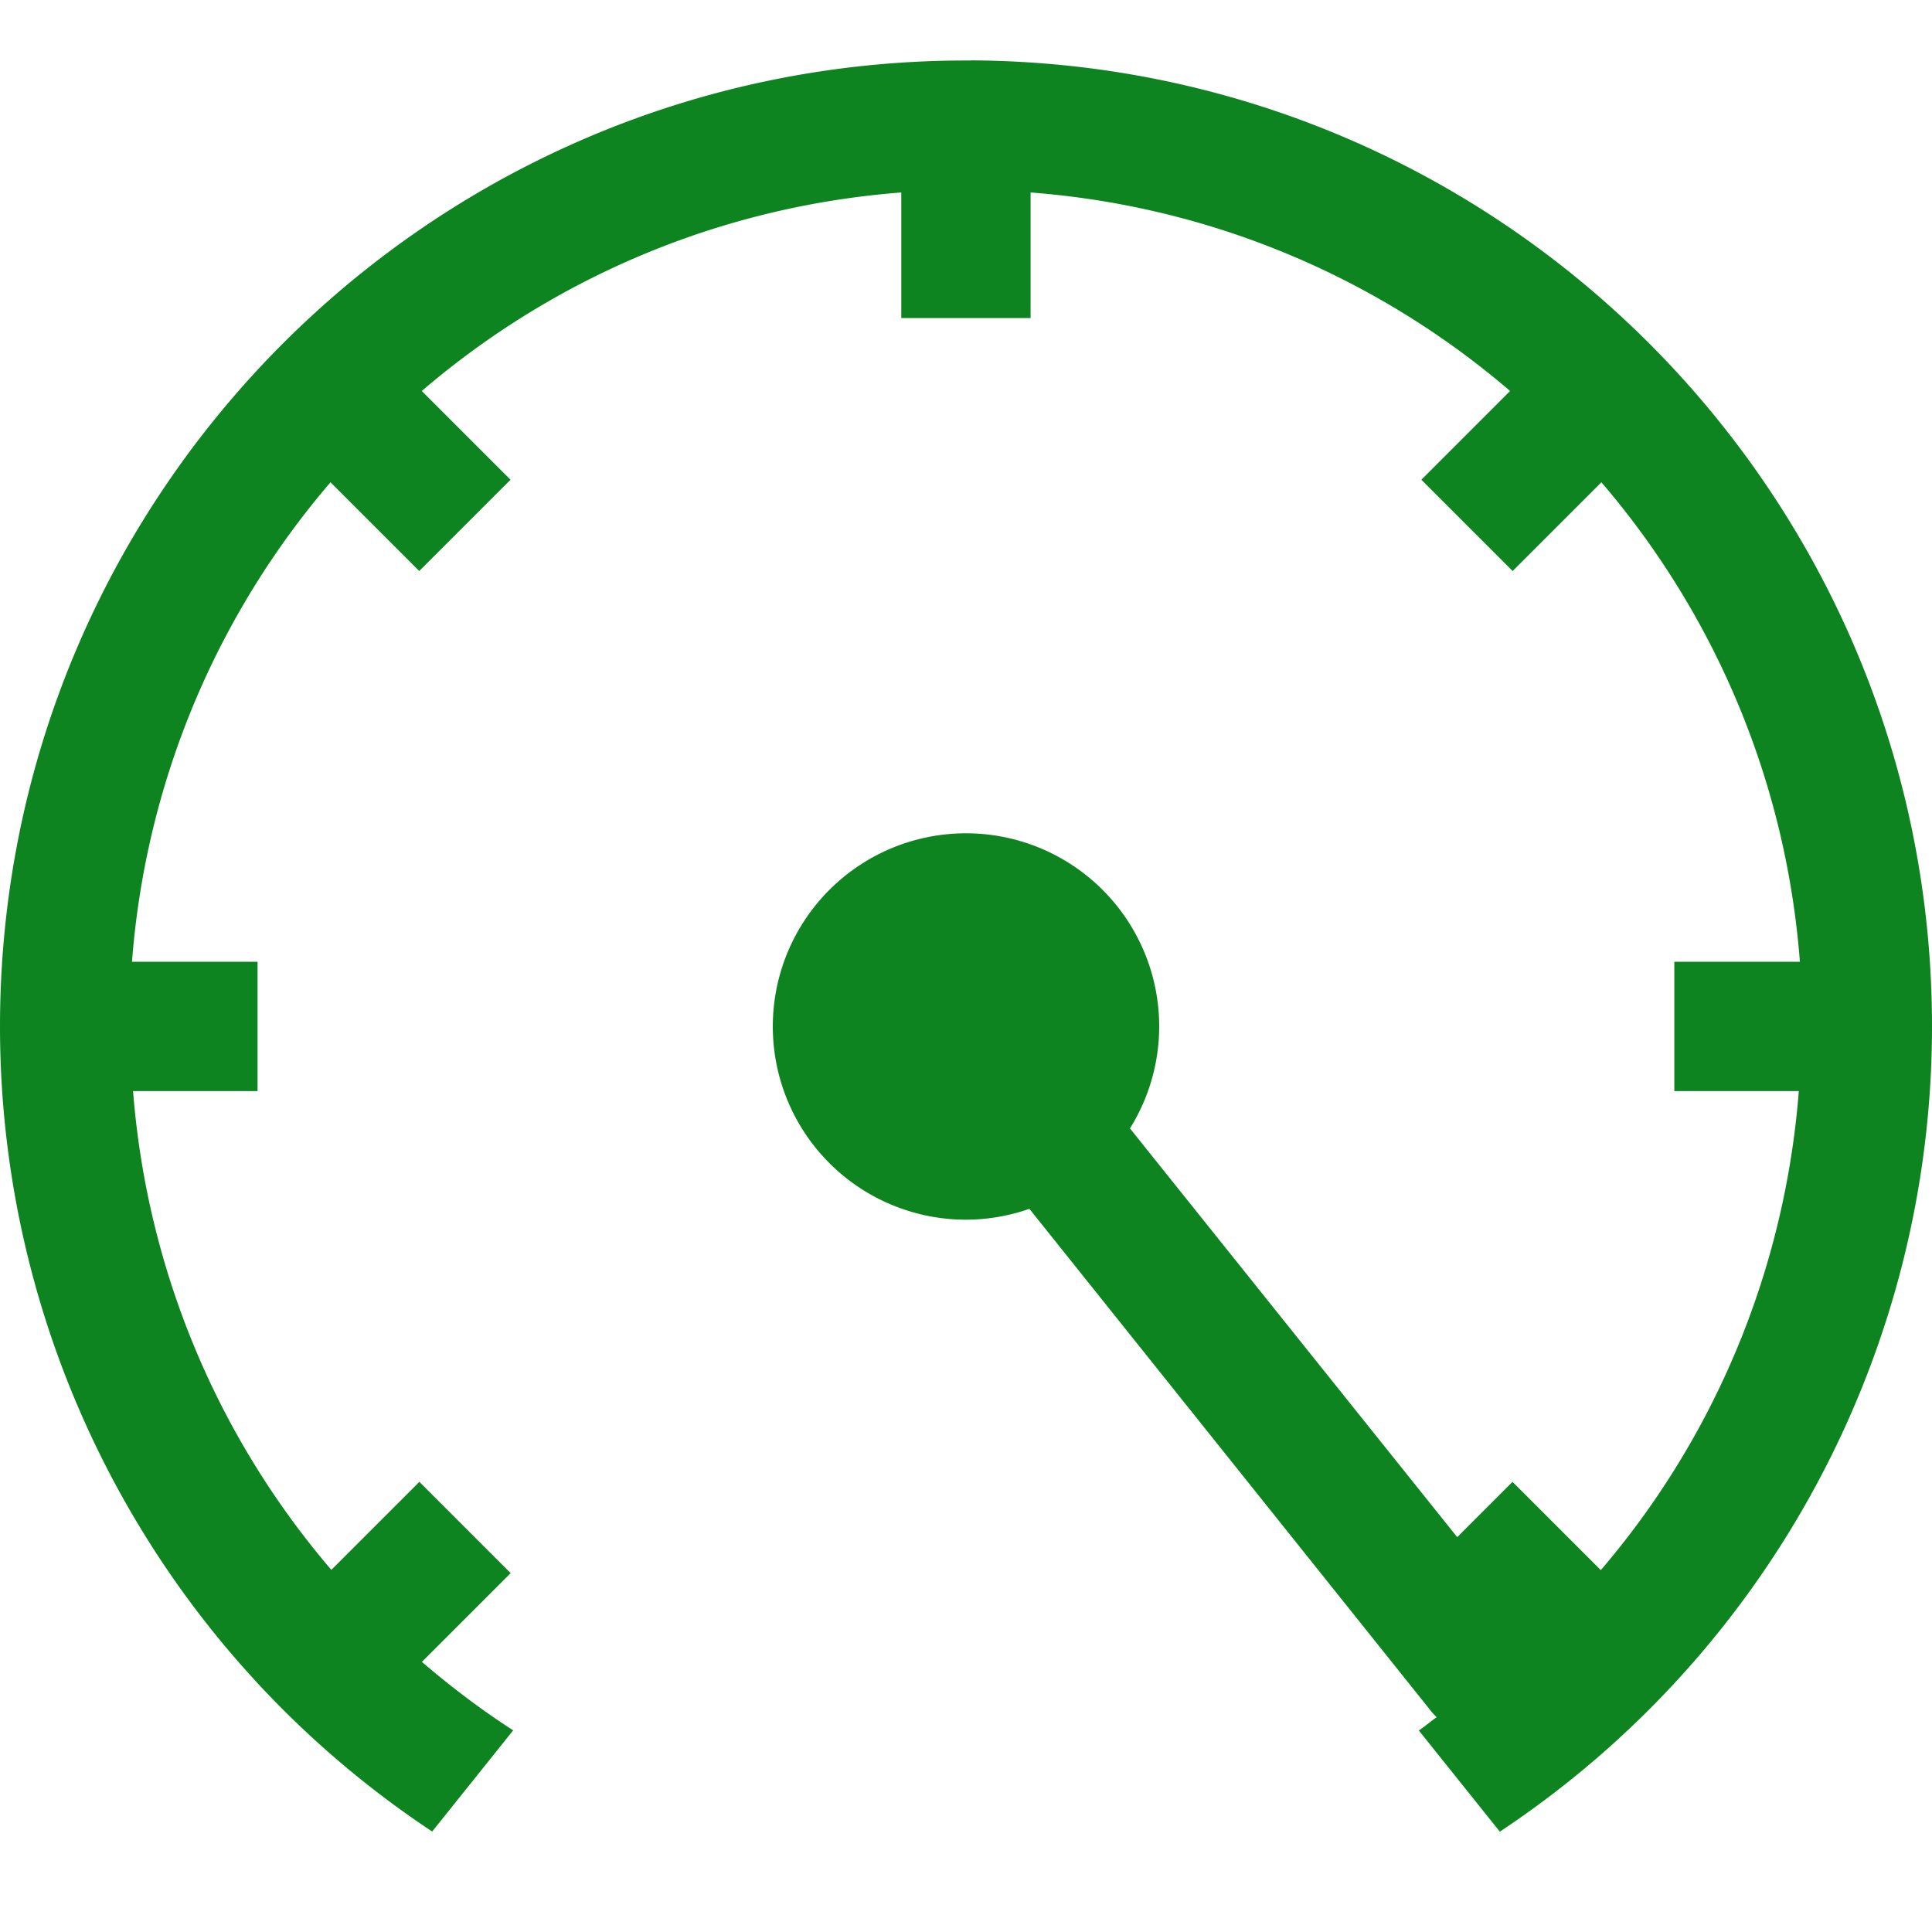 <svg version="1.1" viewBox="0 0 16 16" xmlns="http://www.w3.org/2000/svg">
 <path d="m8.04 0.5c4.403 0.022 7.96 3.597 7.96 8 4.02e-4 2.682-1.344 5.186-3.579 6.669l-0.671-0.838c0.052-0.034 0.097-0.075 0.148-0.11a0.534 0.534 0 0 1-0.048-0.052l-3.325-4.158a1.6 1.6 0 0 1-0.525 0.09 1.6 1.6 0 0 1-1.6-1.6 1.6 1.6 0 0 1 1.6-1.6 1.6 1.6 0 0 1 1.6 1.6 1.6 1.6 0 0 1-0.242 0.844l2.71 3.385 0.458-0.458 0.731 0.731c0.947-1.106 1.525-2.491 1.64-3.967h-1.031v-1.071h1.04c-0.116-1.511-0.714-2.886-1.644-3.971l-0.735 0.735-0.756-0.756 0.735-0.735c-1.085-0.93-2.459-1.528-3.971-1.644v1.04h-1.071v-1.04c-1.511 0.116-2.886 0.714-3.971 1.644l0.735 0.735-0.756 0.756-0.735-0.735c-0.93 1.085-1.528 2.46-1.644 3.971h1.04v1.071h-1.031c0.115 1.476 0.695 2.859 1.642 3.965l0.729-0.729 0.756 0.756-0.735 0.735c0.238 0.204 0.489 0.395 0.756 0.567l-0.671 0.838c-2.235-1.482-3.579-3.985-3.579-6.667 0-4.418 3.582-8 8-8 0.013-3.266e-5 0.026-3.266e-5 0.04 0z" fill="#0e8420" fill-rule="evenodd" stroke-width="1.067"/>
</svg>
